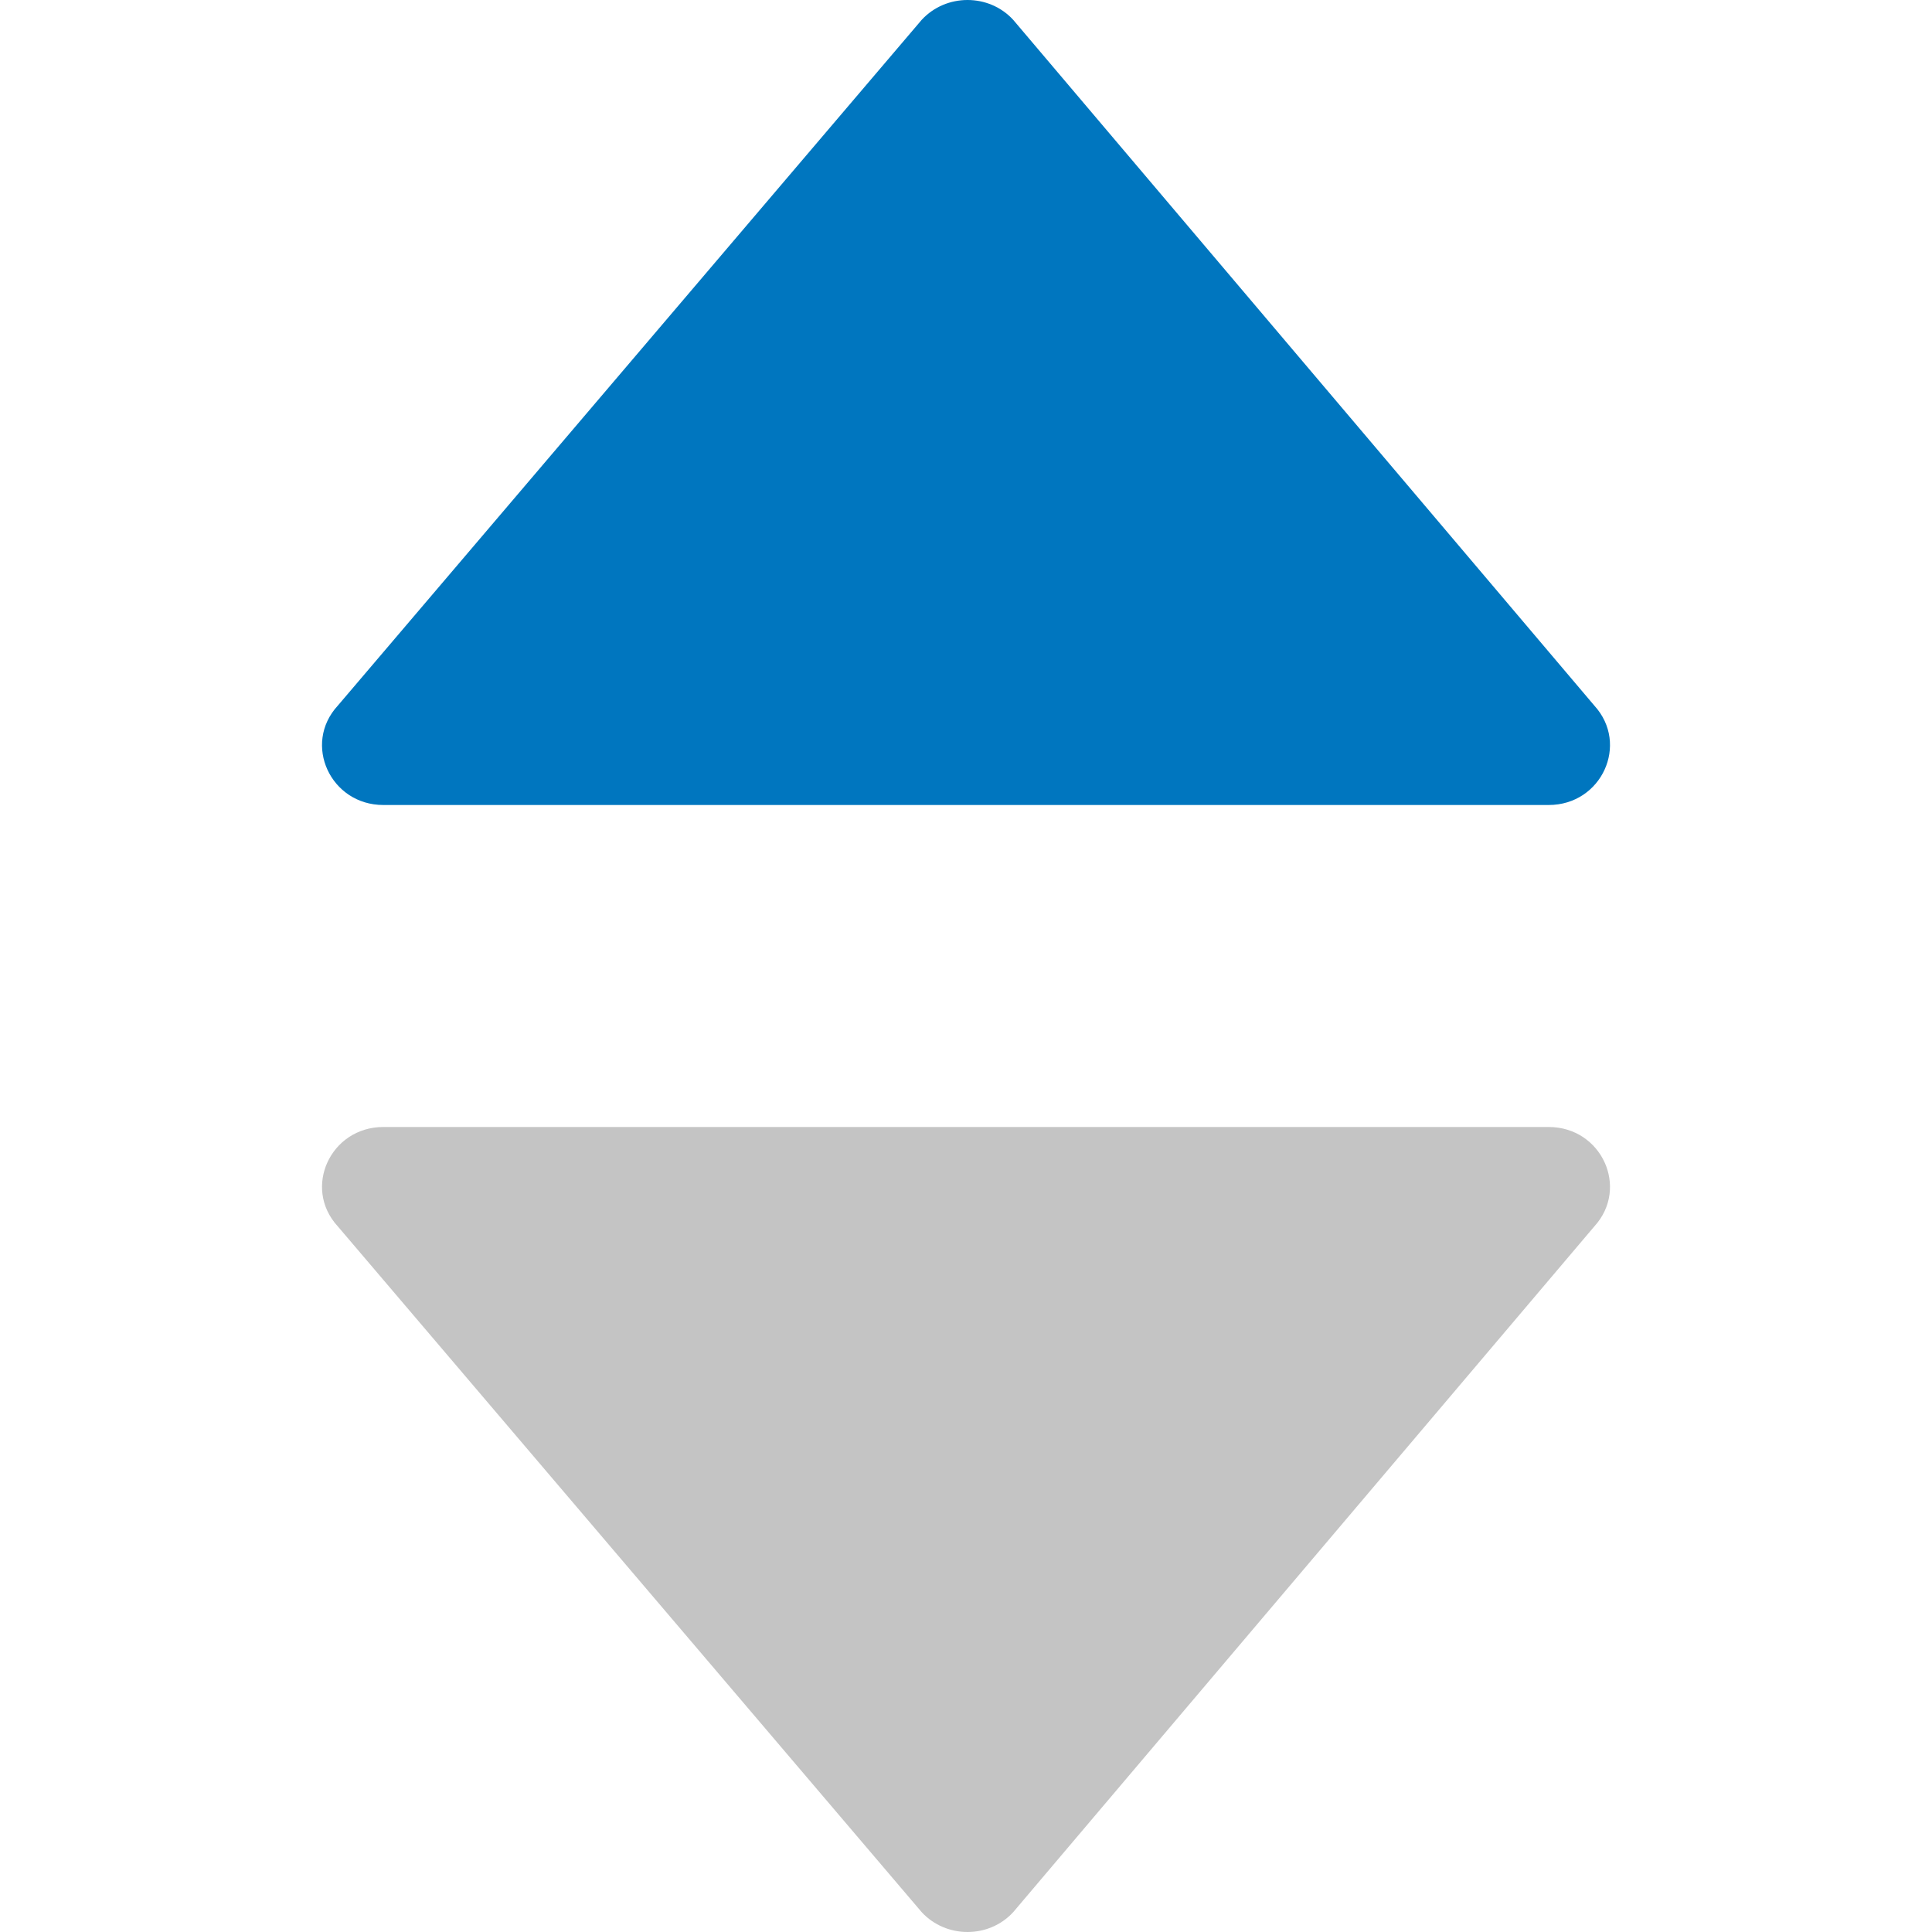 <svg width="12" height="12" viewBox="0 0 12 12" fill="none" xmlns="http://www.w3.org/2000/svg">
<path d="M2.098 7.617L5.725 11.877C5.877 12.041 6.142 12.041 6.293 11.877L9.903 7.617C10.121 7.378 9.948 7 9.619 7H2.381C2.053 7 1.878 7.378 2.098 7.617Z" fill="#C4C4C4"/>
<path d="M2.098 4.383L5.725 0.123C5.877 -0.041 6.142 -0.041 6.293 0.123L9.903 4.383C10.121 4.622 9.948 5 9.619 5H2.381C2.053 5 1.878 4.622 2.098 4.383Z" fill="#0076BF"/>
</svg>
